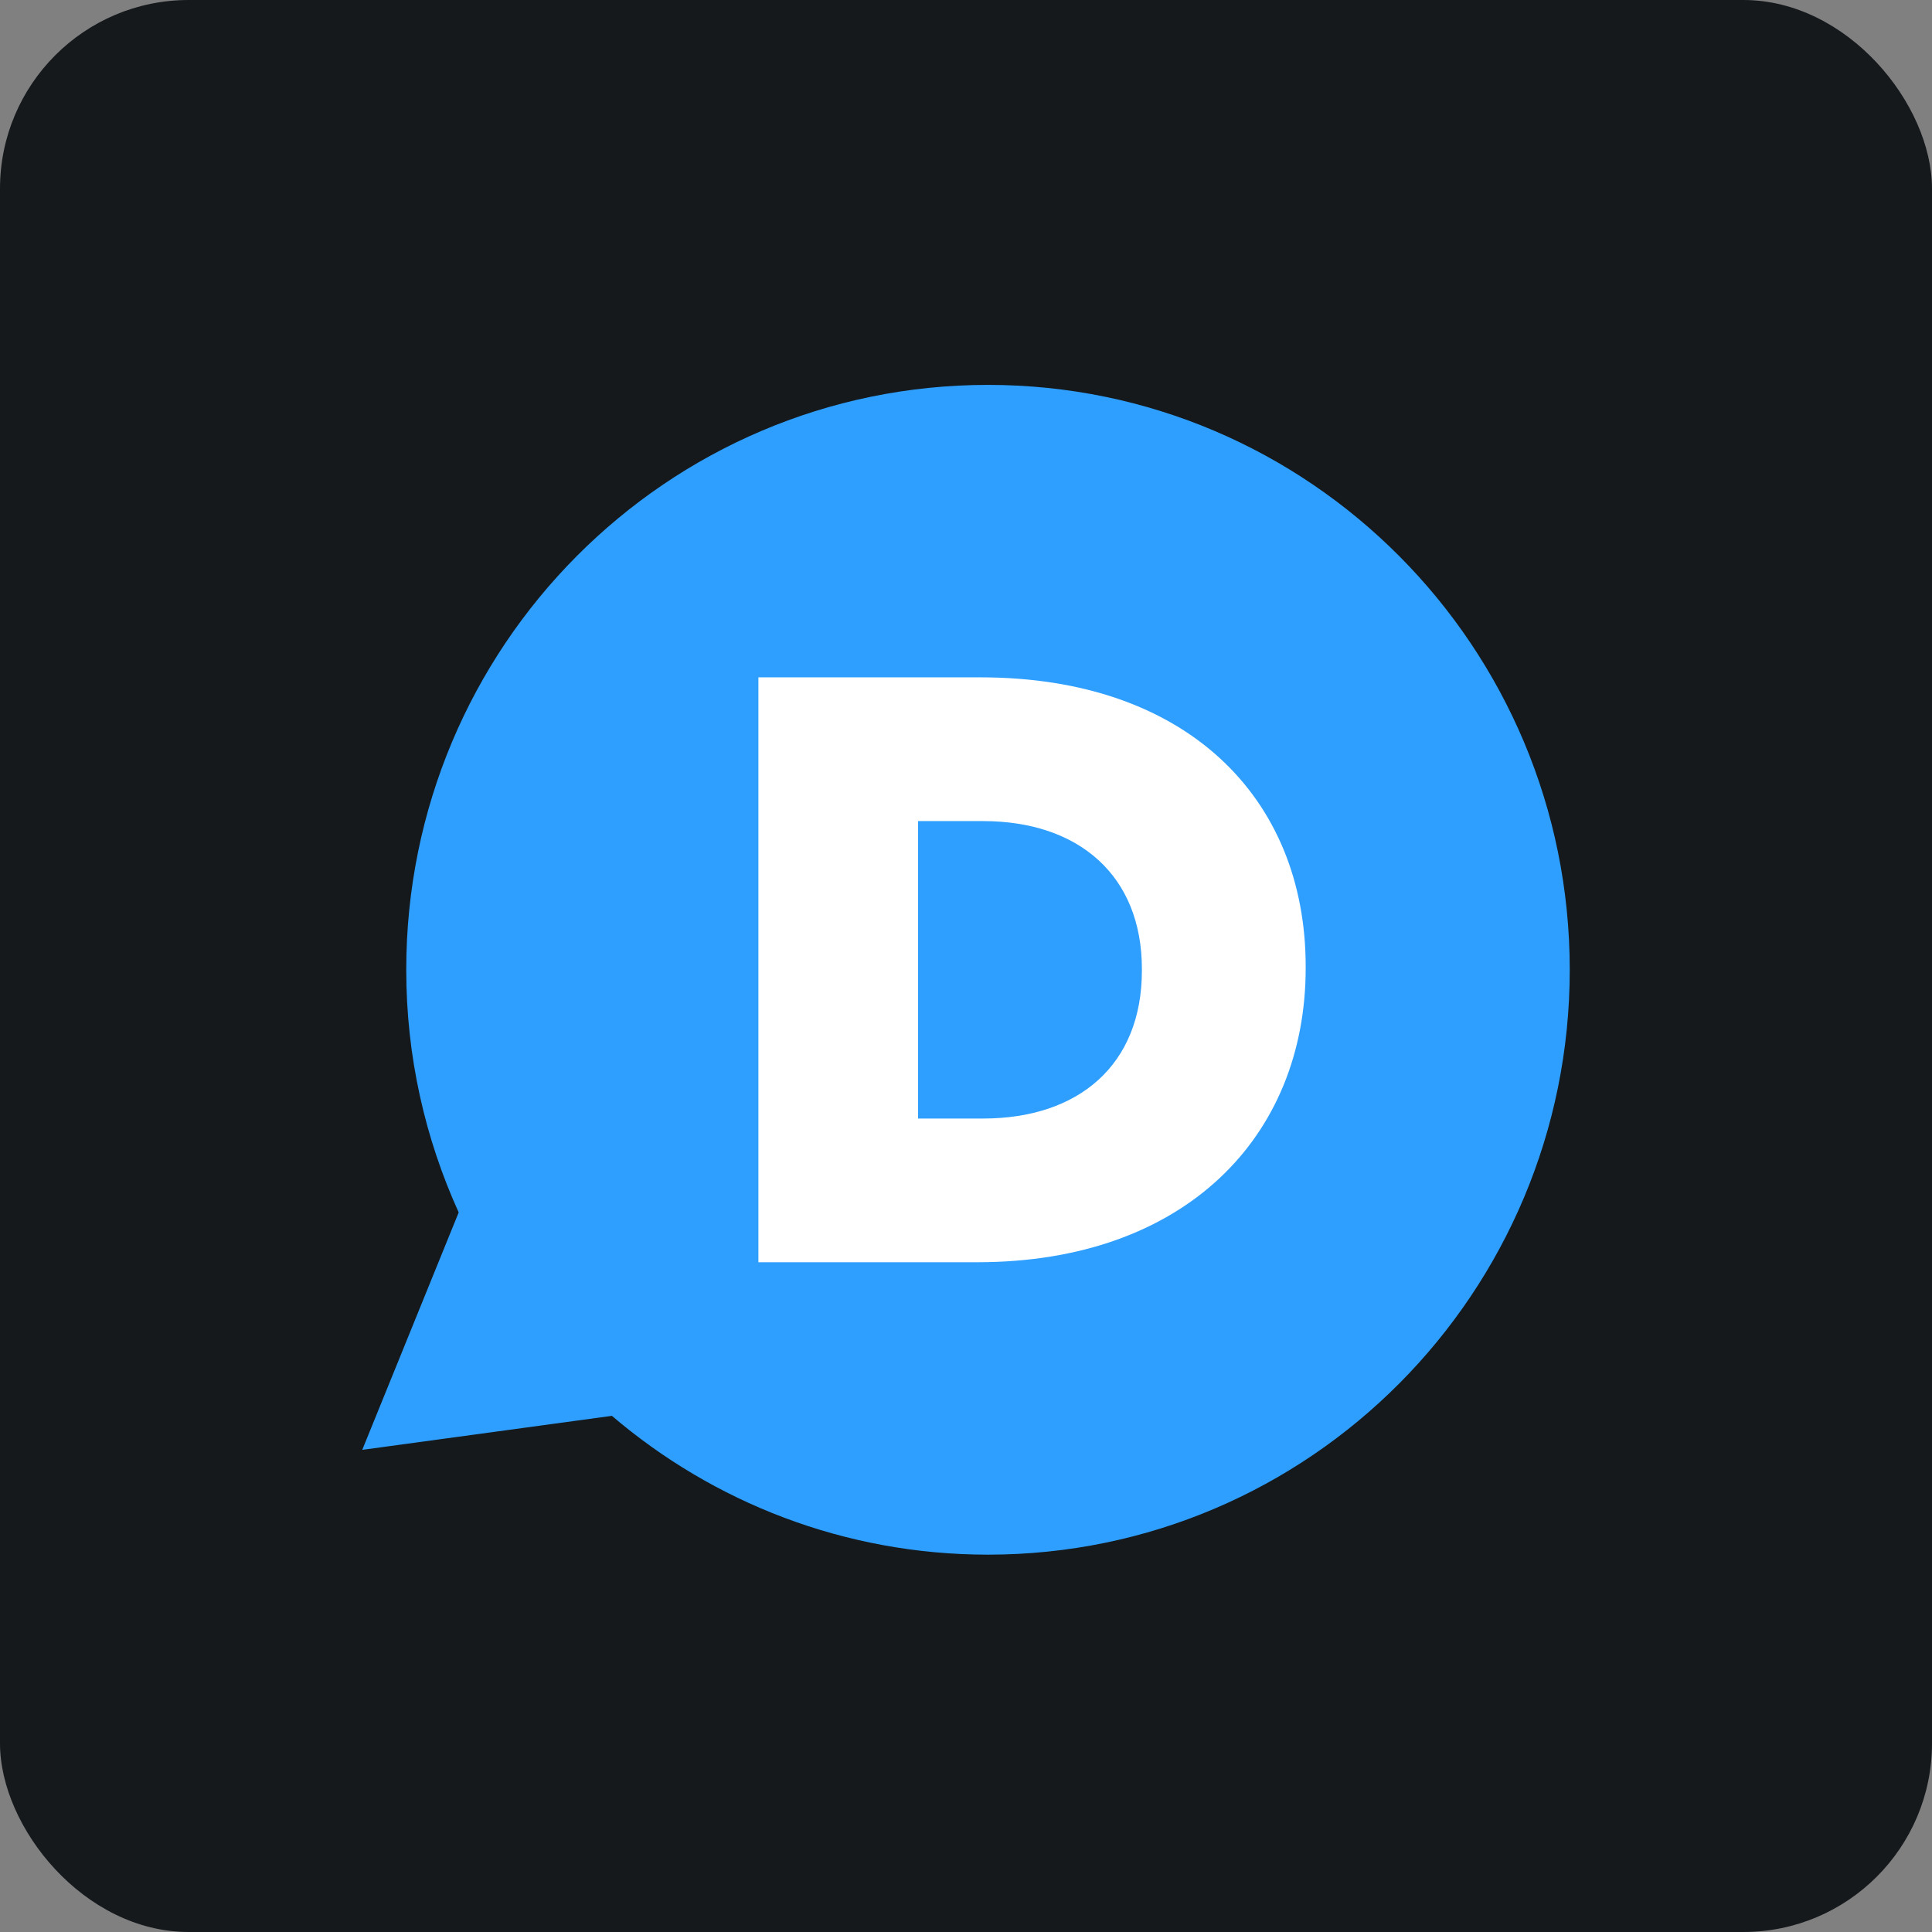 <svg width="256" height="256" title="Disqus" viewBox="0 0 256 256" fill="none" xmlns="http://www.w3.org/2000/svg" id="disqus">
<rect x="0" y="0" width="256" height="256" fill="#808080" stroke="none"/>
<style>
#disqus {
    rect {fill: #15191C}

    @media (prefers-color-scheme: light) {
        rect {fill: #F4F2ED}
    }
}
</style>
<rect width="256" height="256" rx="25" fill="#15191C"/>
<circle cx="128" cy="128" r="50" fill="white"/>
<path d="M130.918 206C111.904 206 94.52 199.07 81.079 187.606L48 192.113L60.779 160.653C56.327 150.853 53.829 139.975 53.829 128.5C53.829 85.701 88.343 51 130.918 51C173.49 51 208 85.701 208 128.5C208 171.308 173.491 206 130.918 206ZM173.01 128.278V128.063C173.01 105.699 157.198 89.752 129.936 89.752H100.492V167.252H129.5C156.974 167.253 173.01 150.641 173.01 128.278ZM130.261 148.211H121.648V108.799H130.261C142.91 108.799 151.306 115.992 151.306 128.398V128.614C151.306 141.124 142.91 148.211 130.261 148.211Z" fill="#2E9FFF"/>
</svg>
